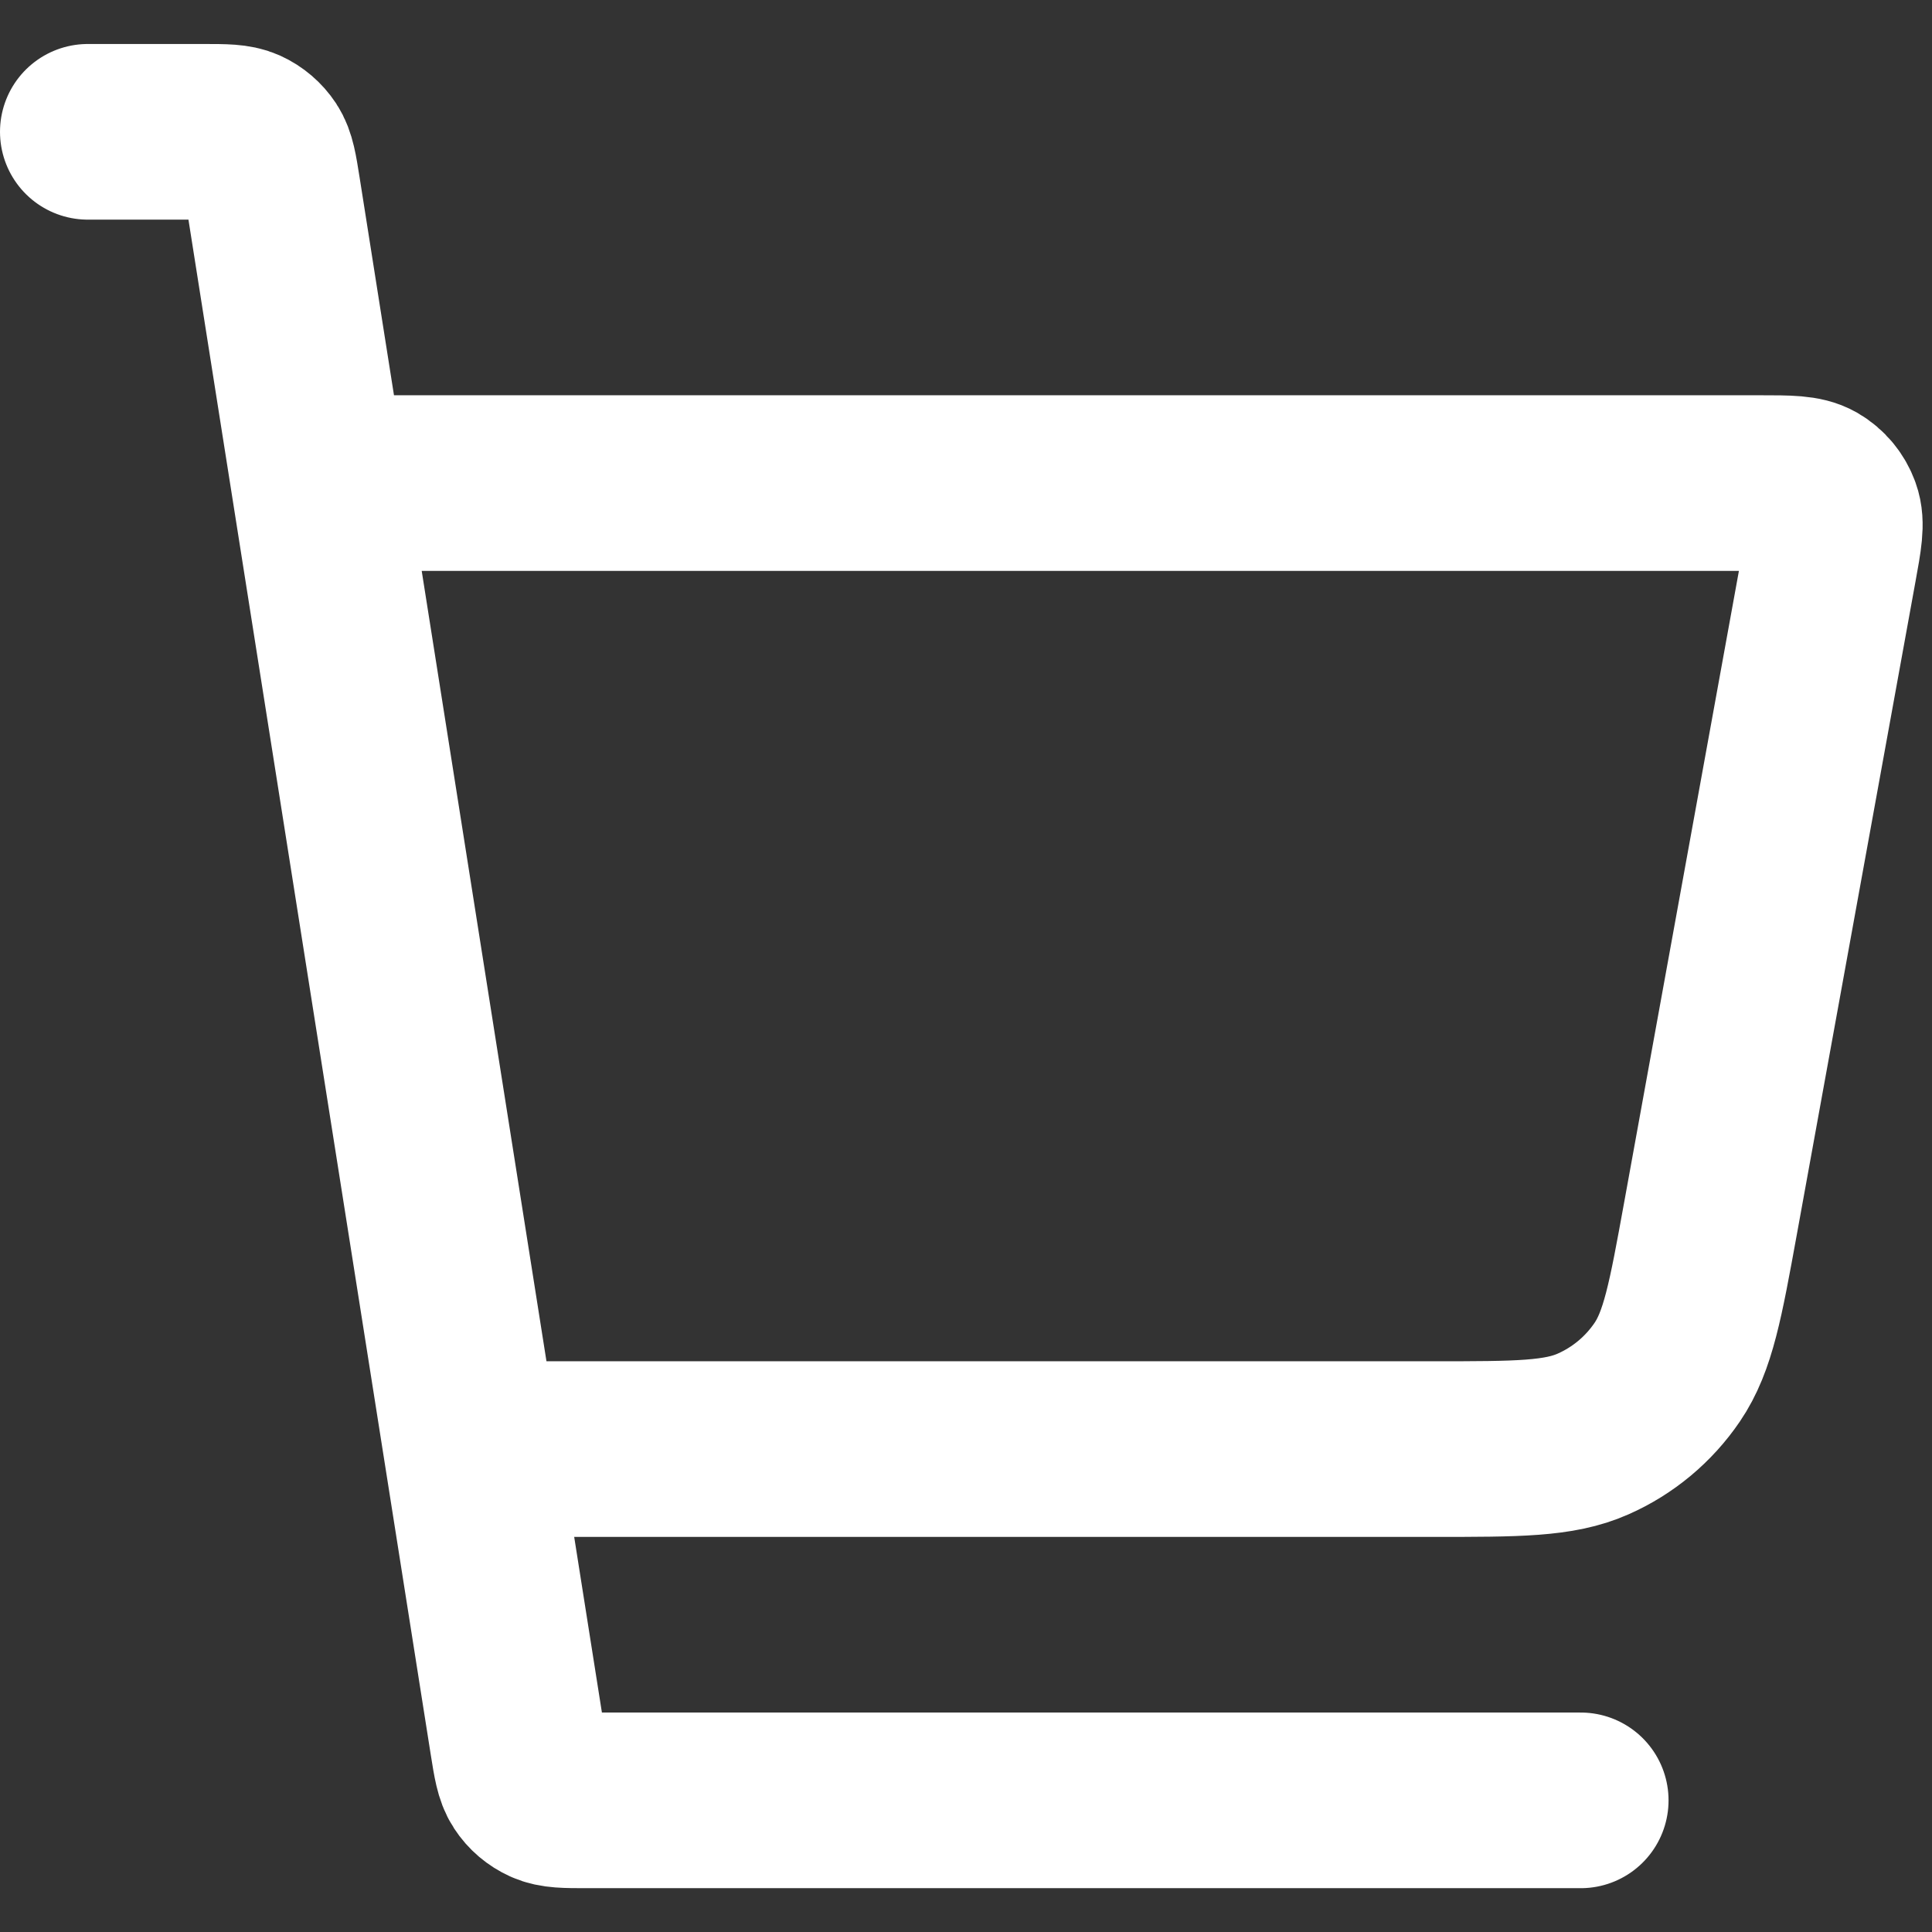 <svg width="22" height="22" viewBox="0 0 22 22" fill="none" xmlns="http://www.w3.org/2000/svg">
<rect x="0" y="0" width="22" height="22" fill="#333333" stroke="none"/>
<path d="M5.5 16.501H16.329C17.279 16.501 17.754 16.501 18.141 16.329C18.483 16.178 18.775 15.934 18.985 15.625C19.223 15.275 19.308 14.808 19.478 13.873L20.828 6.444C20.887 6.12 20.917 5.958 20.871 5.832C20.831 5.721 20.754 5.627 20.652 5.568C20.535 5.501 20.371 5.501 20.041 5.501H4M1 1.501H2.316C2.559 1.501 2.68 1.501 2.779 1.545C2.865 1.584 2.939 1.647 2.991 1.726C3.05 1.816 3.069 1.936 3.107 2.176L5.893 19.826C5.931 20.065 5.95 20.185 6.009 20.275C6.061 20.355 6.135 20.417 6.221 20.456C6.32 20.501 6.441 20.501 6.684 20.501H18" stroke="white" stroke-width="2" stroke-linecap="round" stroke-linejoin="round"/>
</svg>
